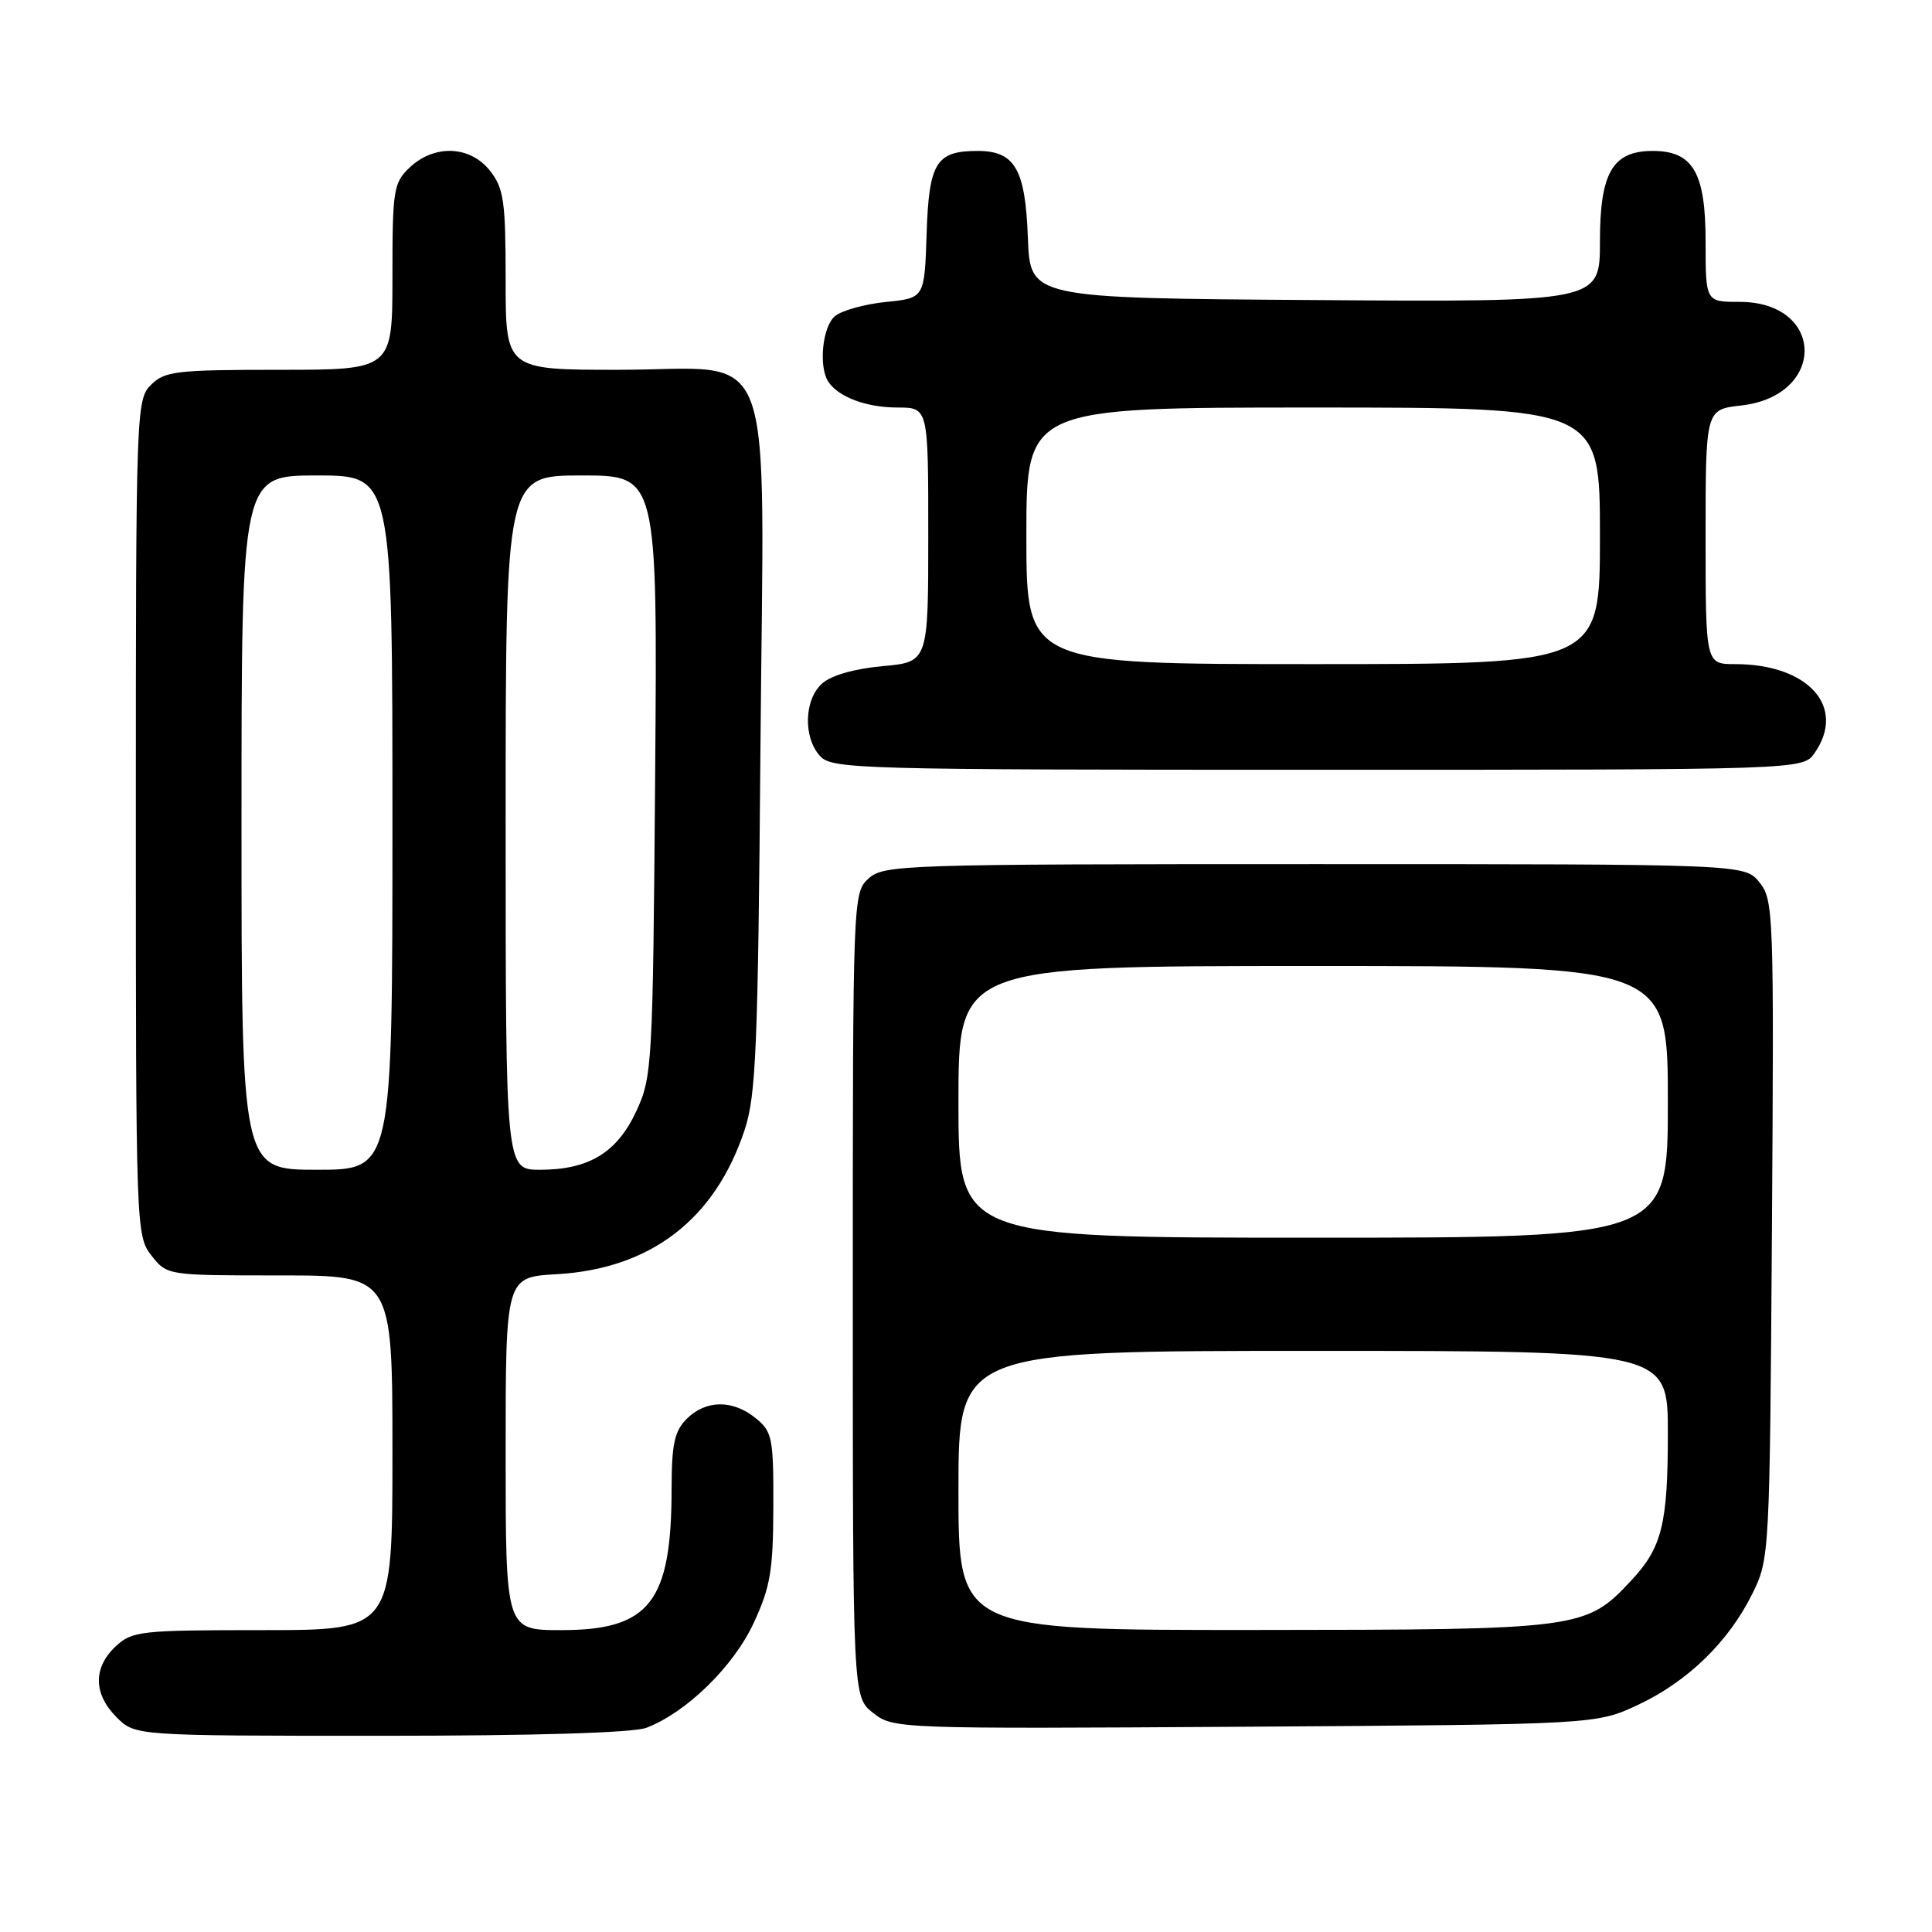 <?xml version="1.0" encoding="UTF-8" standalone="no"?>
<!DOCTYPE svg PUBLIC "-//W3C//DTD SVG 1.1//EN" "http://www.w3.org/Graphics/SVG/1.1/DTD/svg11.dtd" >
<svg xmlns="http://www.w3.org/2000/svg" xmlns:xlink="http://www.w3.org/1999/xlink" version="1.1" viewBox="0 0 256 256">
 <g >
 <path fill="currentColor"
d=" M 85.65 228.94 C 90.93 226.93 97.19 220.83 99.86 215.07 C 102.08 210.29 102.45 208.10 102.47 199.67 C 102.50 190.52 102.33 189.70 100.14 187.92 C 97.09 185.44 93.52 185.48 91.00 188.00 C 89.37 189.63 89.00 191.34 88.99 197.25 C 88.98 212.29 86.09 216.00 74.37 216.00 C 67.00 216.00 67.00 216.00 67.00 192.61 C 67.00 169.23 67.00 169.23 73.75 168.84 C 86.21 168.13 94.74 161.59 98.67 149.71 C 100.18 145.16 100.44 138.78 100.76 99.47 C 101.21 43.55 103.25 49.00 81.93 49.00 C 67.00 49.00 67.00 49.00 67.00 37.13 C 67.00 26.65 66.76 24.96 64.93 22.63 C 62.31 19.30 57.59 19.10 54.31 22.17 C 52.14 24.22 52.00 25.08 52.00 36.67 C 52.00 49.00 52.00 49.00 37.00 49.00 C 23.33 49.00 21.82 49.18 20.00 51.00 C 18.05 52.95 18.00 54.33 18.00 108.37 C 18.00 162.86 18.03 163.77 20.07 166.37 C 22.15 169.00 22.15 169.00 37.07 169.00 C 52.00 169.00 52.00 169.00 52.00 192.50 C 52.00 216.00 52.00 216.00 34.81 216.00 C 18.55 216.00 17.51 216.12 15.31 218.17 C 12.32 220.99 12.37 224.46 15.45 227.55 C 17.91 230.00 17.91 230.00 50.39 230.00 C 70.81 230.00 83.90 229.61 85.65 228.94 Z  M 217.07 225.89 C 223.65 222.80 229.07 217.52 232.22 211.13 C 234.47 206.56 234.50 205.98 234.79 162.91 C 235.07 120.94 235.01 119.23 233.13 116.91 C 231.18 114.50 231.18 114.50 174.19 114.50 C 119.56 114.50 117.12 114.58 115.10 116.40 C 113.02 118.30 113.00 118.69 113.00 171.58 C 113.00 224.85 113.00 224.85 115.69 226.97 C 118.36 229.07 118.81 229.09 164.94 228.80 C 211.50 228.50 211.50 228.50 217.07 225.89 Z  M 240.44 99.78 C 244.70 93.69 239.62 88.00 229.93 88.00 C 226.00 88.00 226.00 88.00 226.00 71.13 C 226.00 54.26 226.00 54.26 230.71 53.73 C 242.05 52.45 241.85 40.00 230.50 40.00 C 226.00 40.00 226.00 40.00 226.00 32.00 C 226.00 22.87 224.33 20.00 219.00 20.00 C 213.67 20.00 212.00 22.87 212.00 32.01 C 212.00 40.02 212.00 40.02 174.25 39.76 C 136.50 39.50 136.50 39.50 136.20 31.53 C 135.87 22.40 134.48 20.00 129.54 20.00 C 124.03 20.00 123.09 21.53 122.78 31.00 C 122.50 39.50 122.50 39.50 117.39 40.01 C 114.57 40.30 111.54 41.14 110.64 41.89 C 108.97 43.27 108.44 48.61 109.77 50.60 C 111.12 52.62 114.83 54.00 118.93 54.00 C 123.00 54.00 123.00 54.00 123.00 70.86 C 123.00 87.72 123.00 87.72 116.93 88.27 C 113.20 88.61 110.11 89.50 108.93 90.57 C 106.55 92.71 106.41 97.69 108.65 100.17 C 110.23 101.91 113.59 102.00 174.60 102.00 C 238.89 102.00 238.89 102.00 240.44 99.78 Z  M 32.00 109.00 C 32.00 63.00 32.00 63.00 42.00 63.00 C 52.00 63.00 52.00 63.00 52.00 109.00 C 52.00 155.00 52.00 155.00 42.00 155.00 C 32.00 155.00 32.00 155.00 32.00 109.00 Z  M 67.00 109.00 C 67.00 63.00 67.00 63.00 77.06 63.00 C 87.12 63.00 87.12 63.00 86.81 102.75 C 86.51 141.04 86.42 142.67 84.34 147.18 C 81.78 152.72 78.05 155.00 71.55 155.00 C 67.00 155.00 67.00 155.00 67.00 109.00 Z  M 127.00 197.50 C 127.00 179.00 127.00 179.00 174.00 179.00 C 221.00 179.00 221.00 179.00 221.00 189.93 C 221.00 201.91 220.22 205.06 216.19 209.38 C 210.11 215.89 209.60 215.95 166.25 215.98 C 127.00 216.00 127.00 216.00 127.00 197.50 Z  M 127.00 146.00 C 127.00 128.00 127.00 128.00 174.00 128.00 C 221.00 128.00 221.00 128.00 221.00 146.00 C 221.00 164.00 221.00 164.00 174.00 164.00 C 127.00 164.00 127.00 164.00 127.00 146.00 Z  M 136.00 71.00 C 136.00 54.00 136.00 54.00 174.00 54.00 C 212.00 54.00 212.00 54.00 212.00 71.00 C 212.00 88.00 212.00 88.00 174.00 88.00 C 136.00 88.00 136.00 88.00 136.00 71.00 Z "/>
</g>
</svg>
